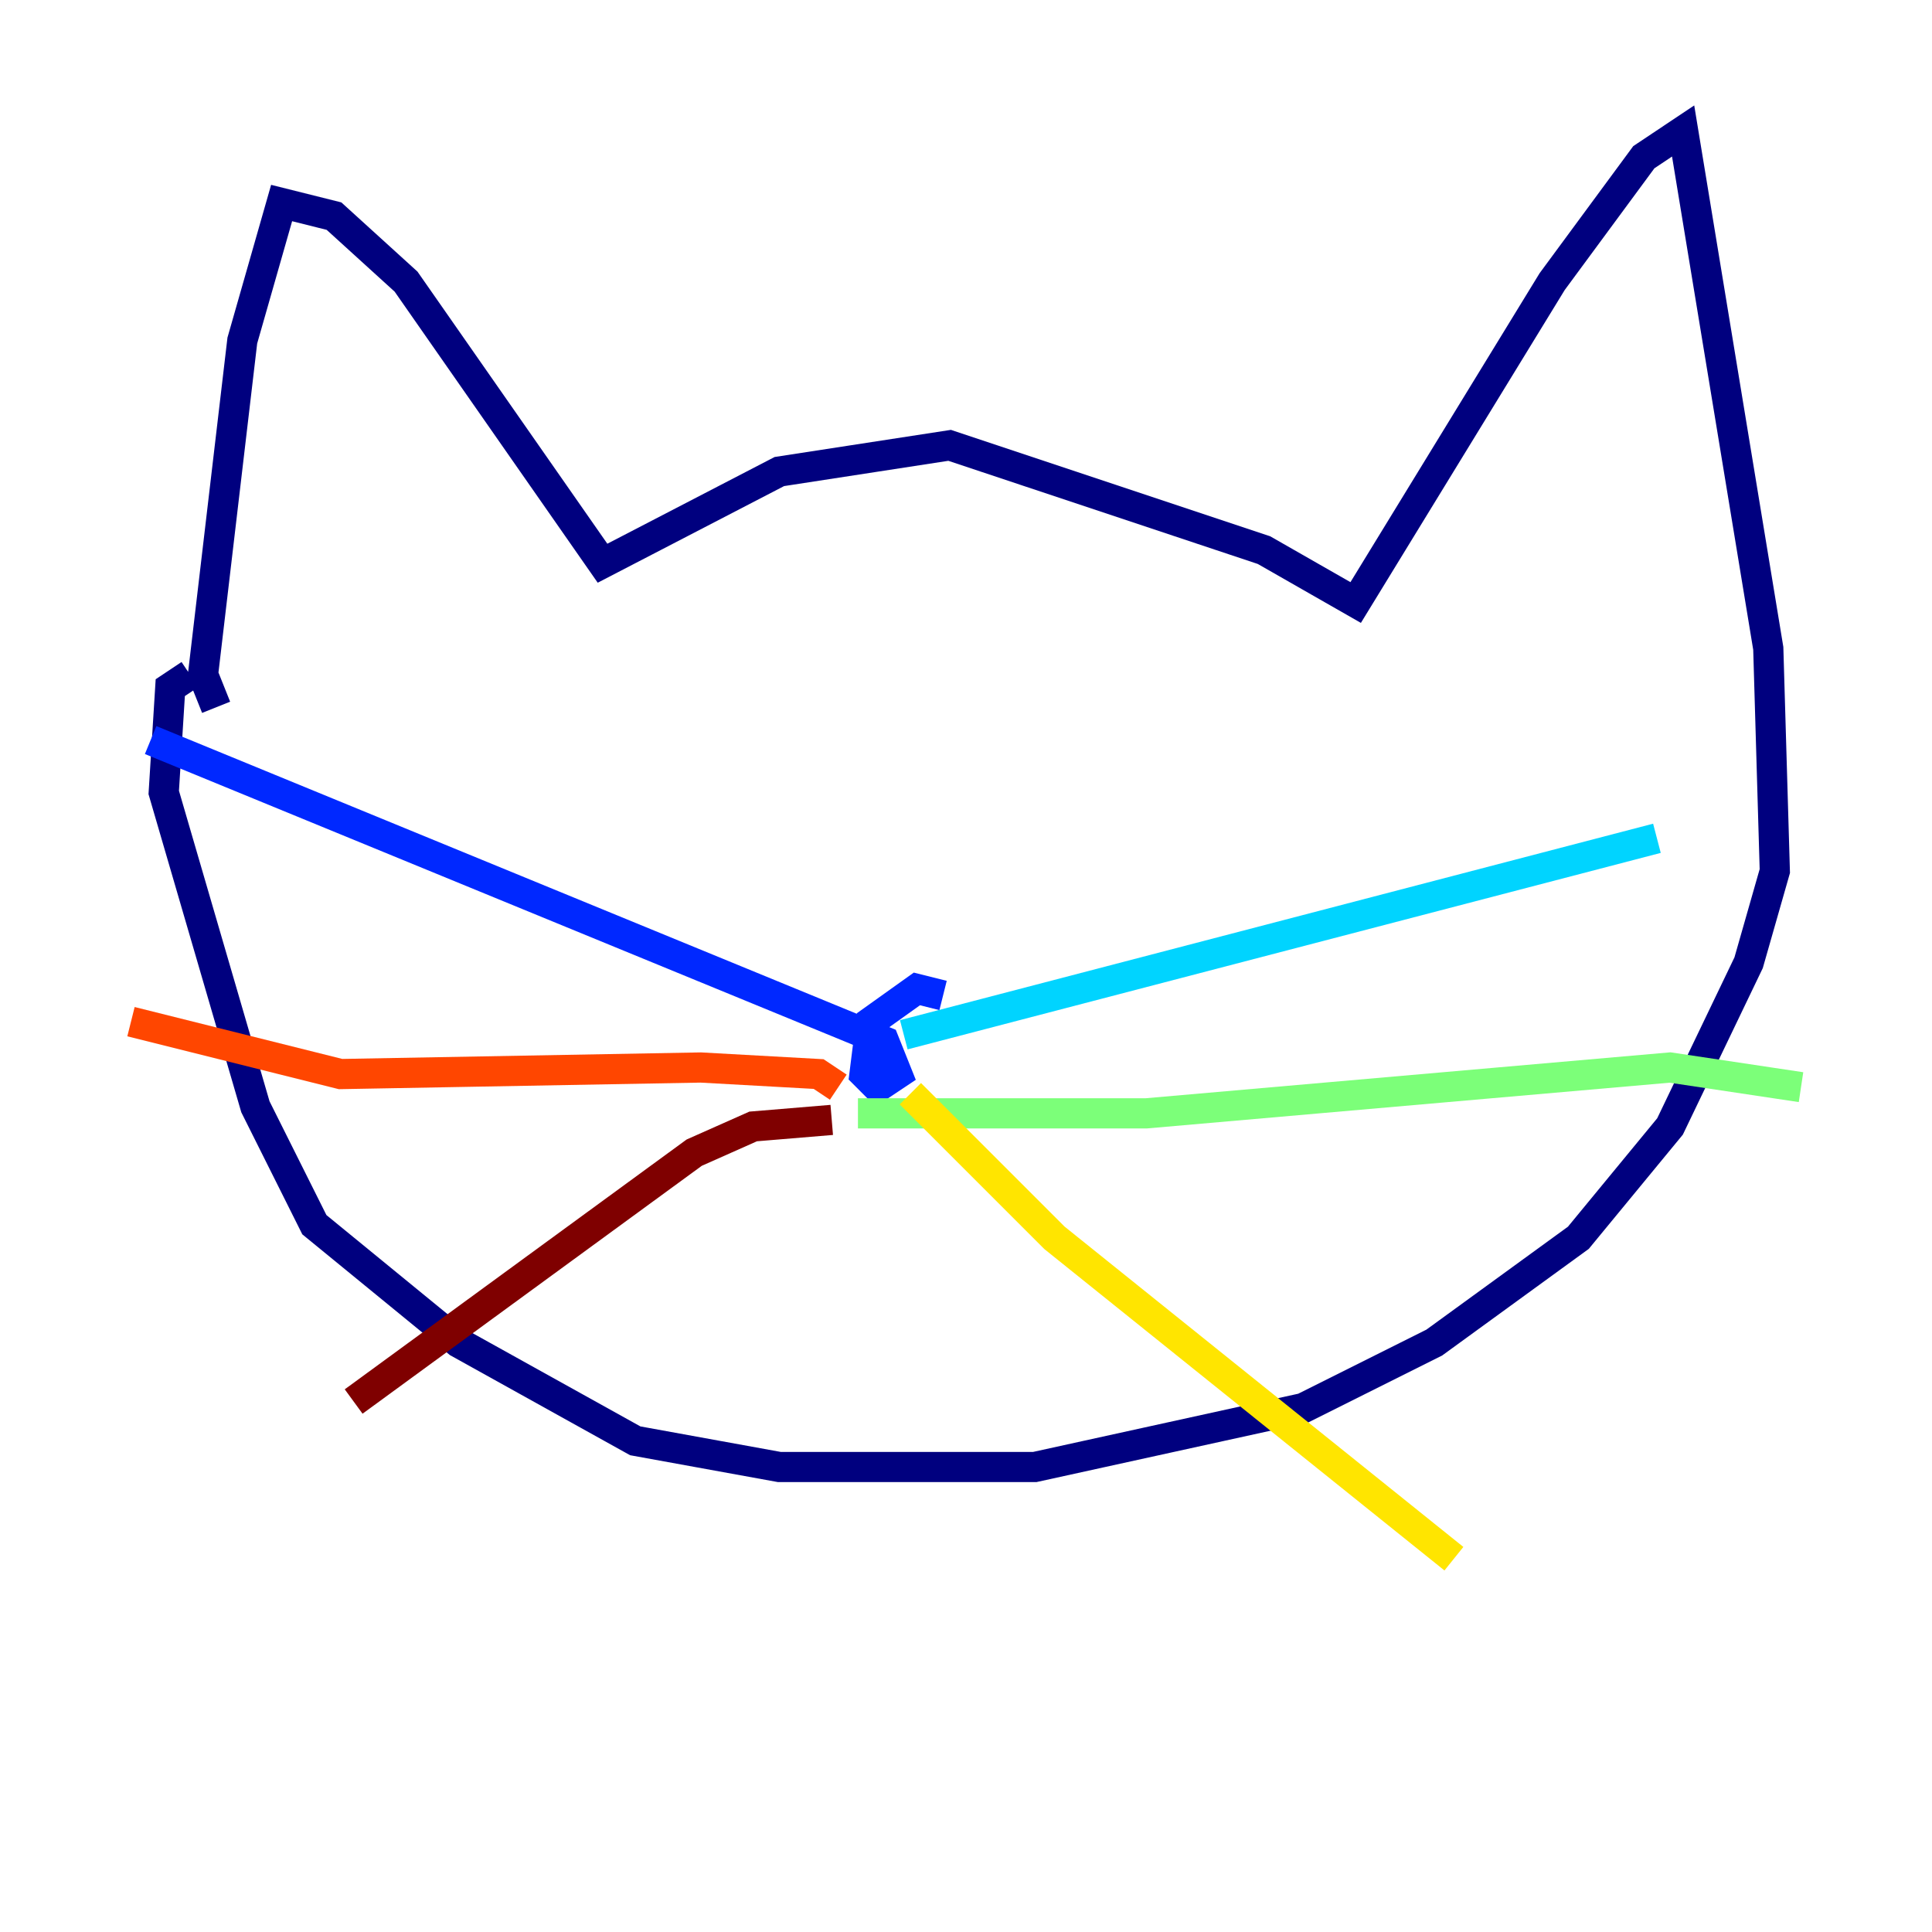 <?xml version="1.0" encoding="utf-8" ?>
<svg baseProfile="tiny" height="128" version="1.2" viewBox="0,0,128,128" width="128" xmlns="http://www.w3.org/2000/svg" xmlns:ev="http://www.w3.org/2001/xml-events" xmlns:xlink="http://www.w3.org/1999/xlink"><defs /><polyline fill="none" points="14.319,46.861 13.451,44.691 16.054,22.563 18.658,13.451 22.129,14.319 26.902,18.658 39.919,37.315 51.634,31.241 62.915,29.505 83.742,36.447 89.817,39.919 102.834,18.658 108.909,10.414 111.512,8.678 117.153,42.956 117.586,57.709 115.851,63.783 110.644,74.63 104.57,82.007 95.024,88.949 86.346,93.288 68.556,97.193 51.634,97.193 42.088,95.458 30.373,88.949 20.827,81.139 16.922,73.329 10.848,52.502 11.281,45.559 12.583,44.691" stroke="#00007f" stroke-width="2" /><polyline fill="none" points="62.481,65.953 60.746,65.519 57.709,67.688 57.275,71.159 58.142,72.027 59.444,71.159 58.576,68.99 9.98,49.031" stroke="#0028ff" stroke-width="2" /><polyline fill="none" points="59.878,68.556 109.776,55.539" stroke="#00d4ff" stroke-width="2" /><polyline fill="none" points="56.841,73.763 75.932,73.763 110.644,70.725 119.322,72.027" stroke="#7cff79" stroke-width="2" /><polyline fill="none" points="60.312,72.461 69.858,82.007 96.325,103.268" stroke="#ffe500" stroke-width="2" /><polyline fill="none" points="55.539,72.027 54.237,71.159 46.427,70.725 22.563,71.159 8.678,67.688" stroke="#ff4600" stroke-width="2" /><polyline fill="none" points="55.105,74.197 49.898,74.63 45.993,76.366 23.43,92.854" stroke="#7f0000" stroke-width="2" /></svg>